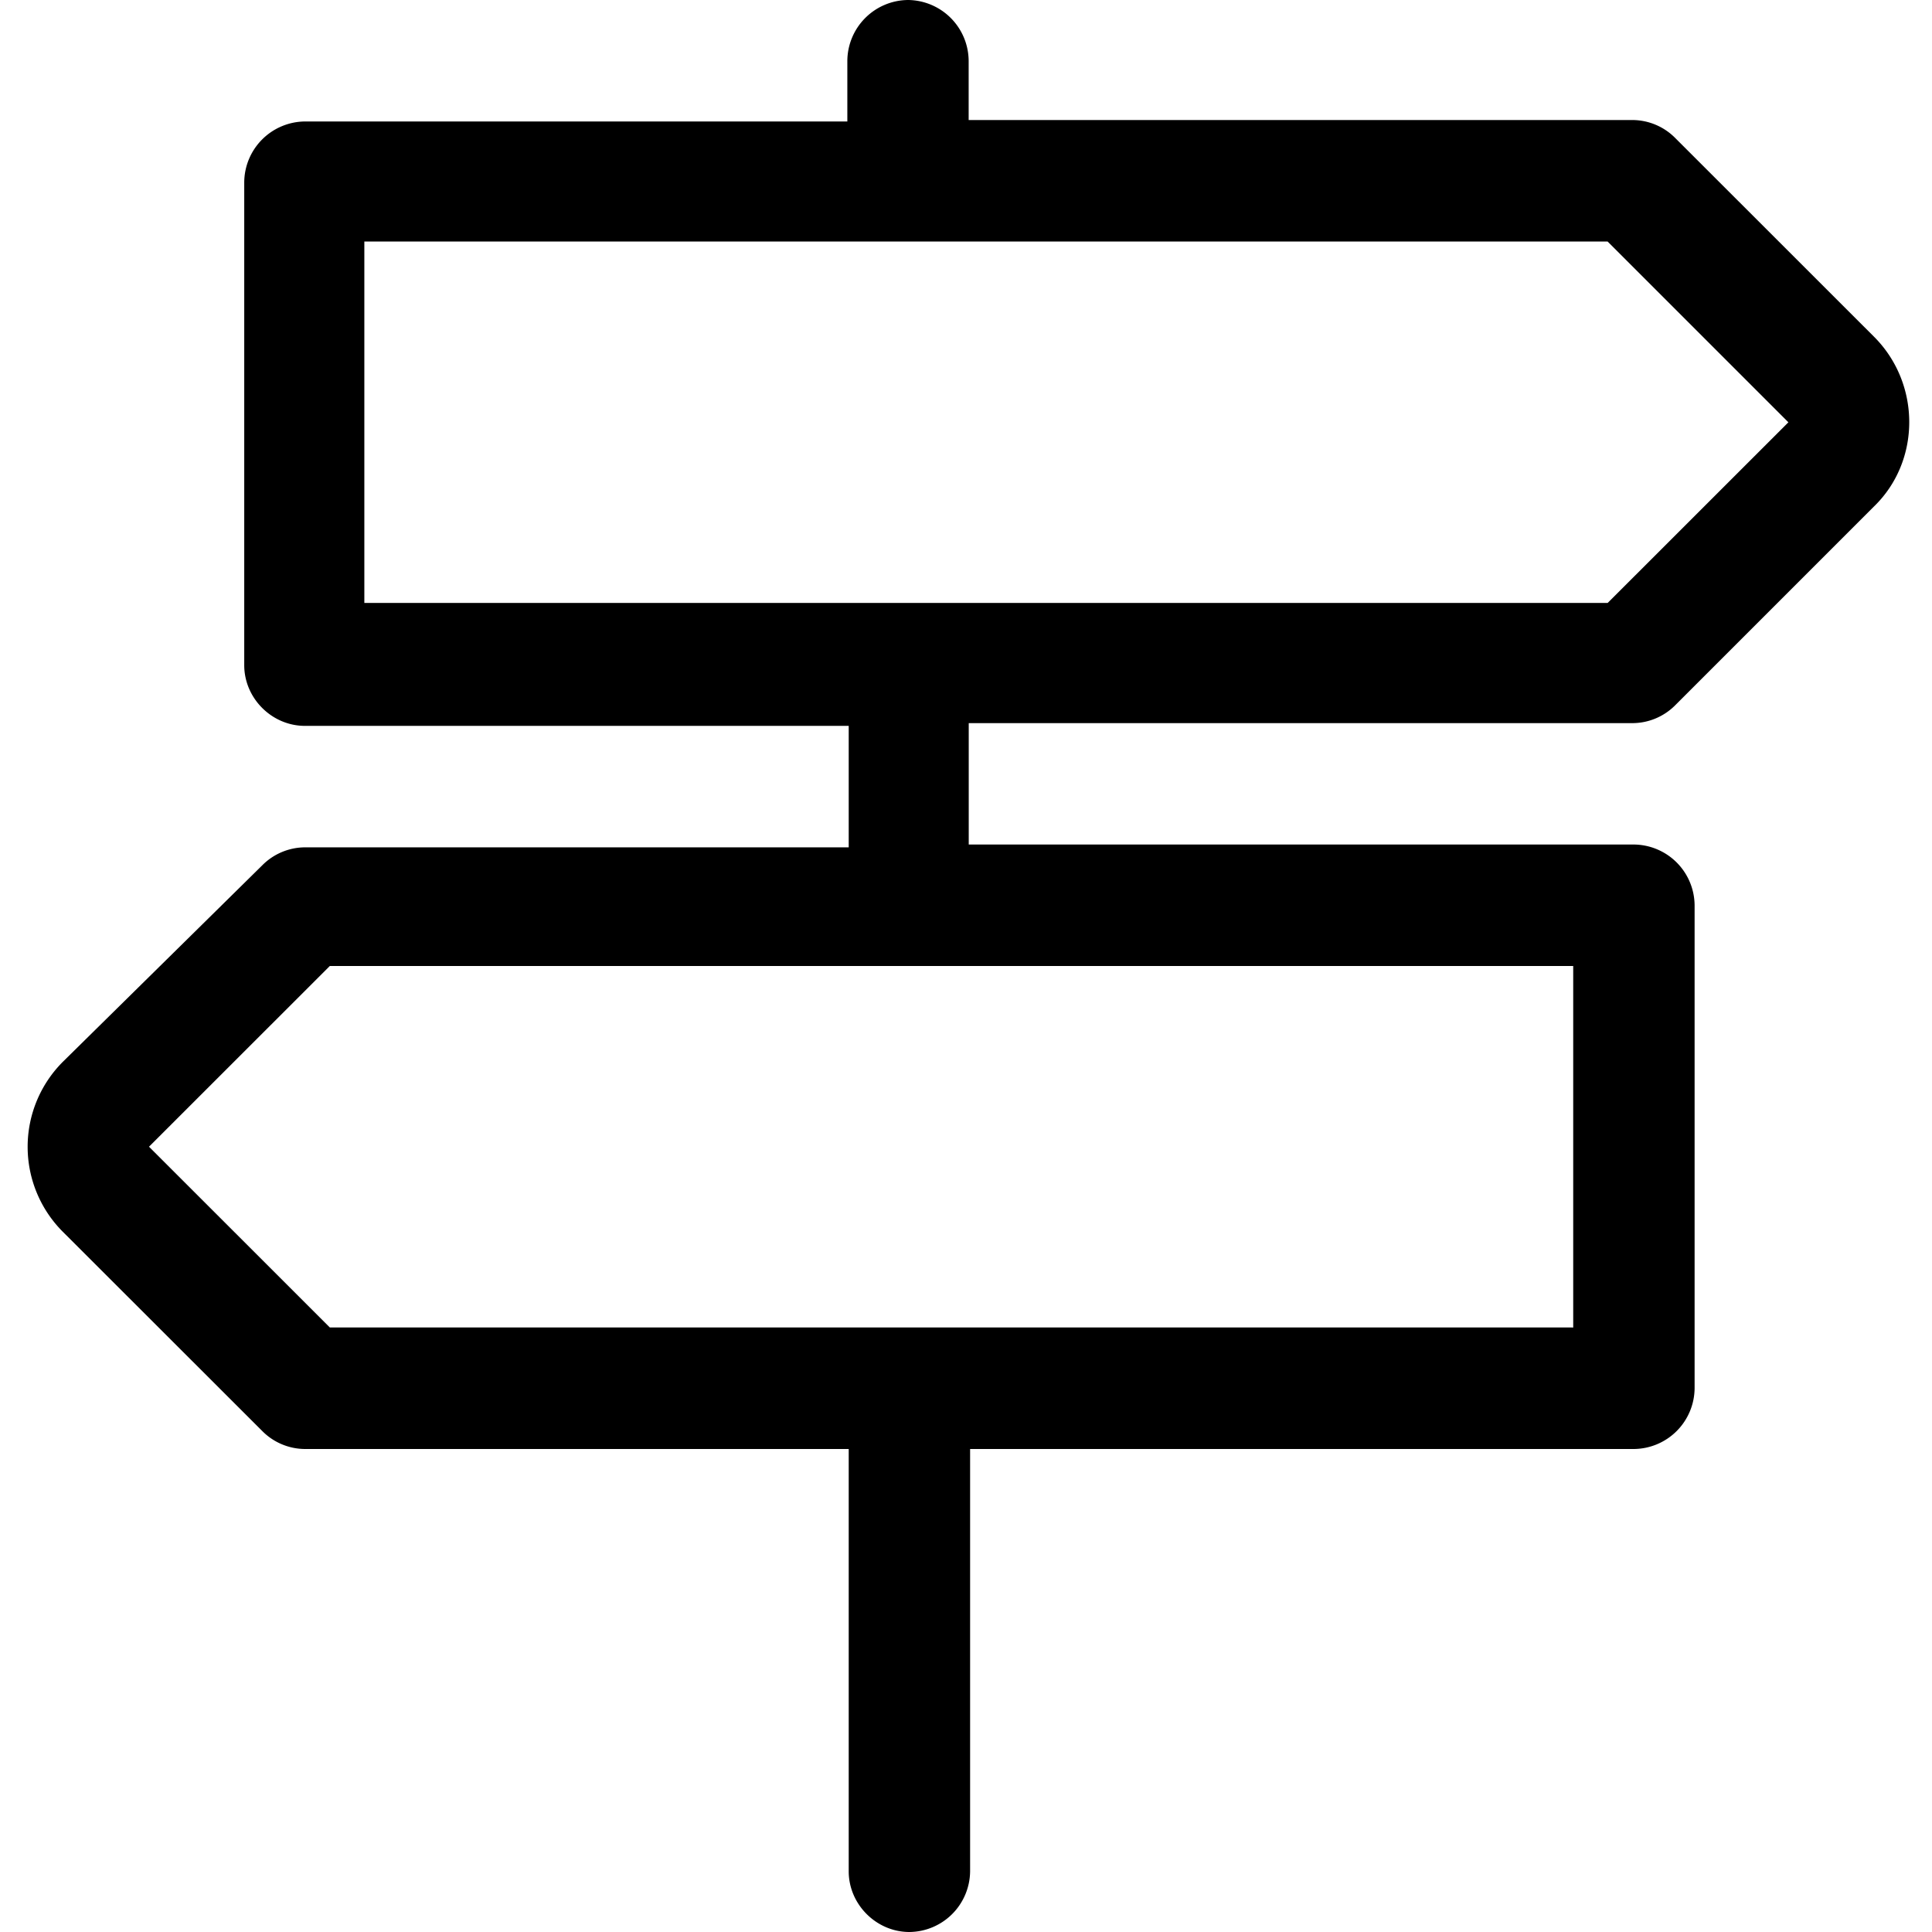 <svg viewBox="0 0 24 24" fill="currentColor">
    <path d="M23.28 4.183 20.81 1.714a.752.752 0 0 0-.531-.223h-8.246V.754A.761.761 0 0 0 11.28 0a.761.761 0 0 0-.754.754v.755H3.788a.761.761 0 0 0-.754.754v6c0 .411.343.754.754.754h6.755v1.509H3.788a.752.752 0 0 0-.53.223l-2.47 2.434a1.493 1.493 0 0 0 0 2.126l2.47 2.468a.752.752 0 0 0 .53.223h6.755v5.246c0 .411.343.754.754.754a.761.761 0 0 0 .754-.754V18h8.246a.761.761 0 0 0 .754-.754v-6a.761.761 0 0 0-.754-.755h-8.263V8.983h8.246a.752.752 0 0 0 .531-.223l2.469-2.469c.583-.565.583-1.525 0-2.108ZM19.526 16.49H4.097l-2.246-2.245L4.097 12h15.446v4.491h-.017Zm2.691-11.245L19.971 7.49H4.526V3H19.97l2.246 2.246Z"/>
</svg>
